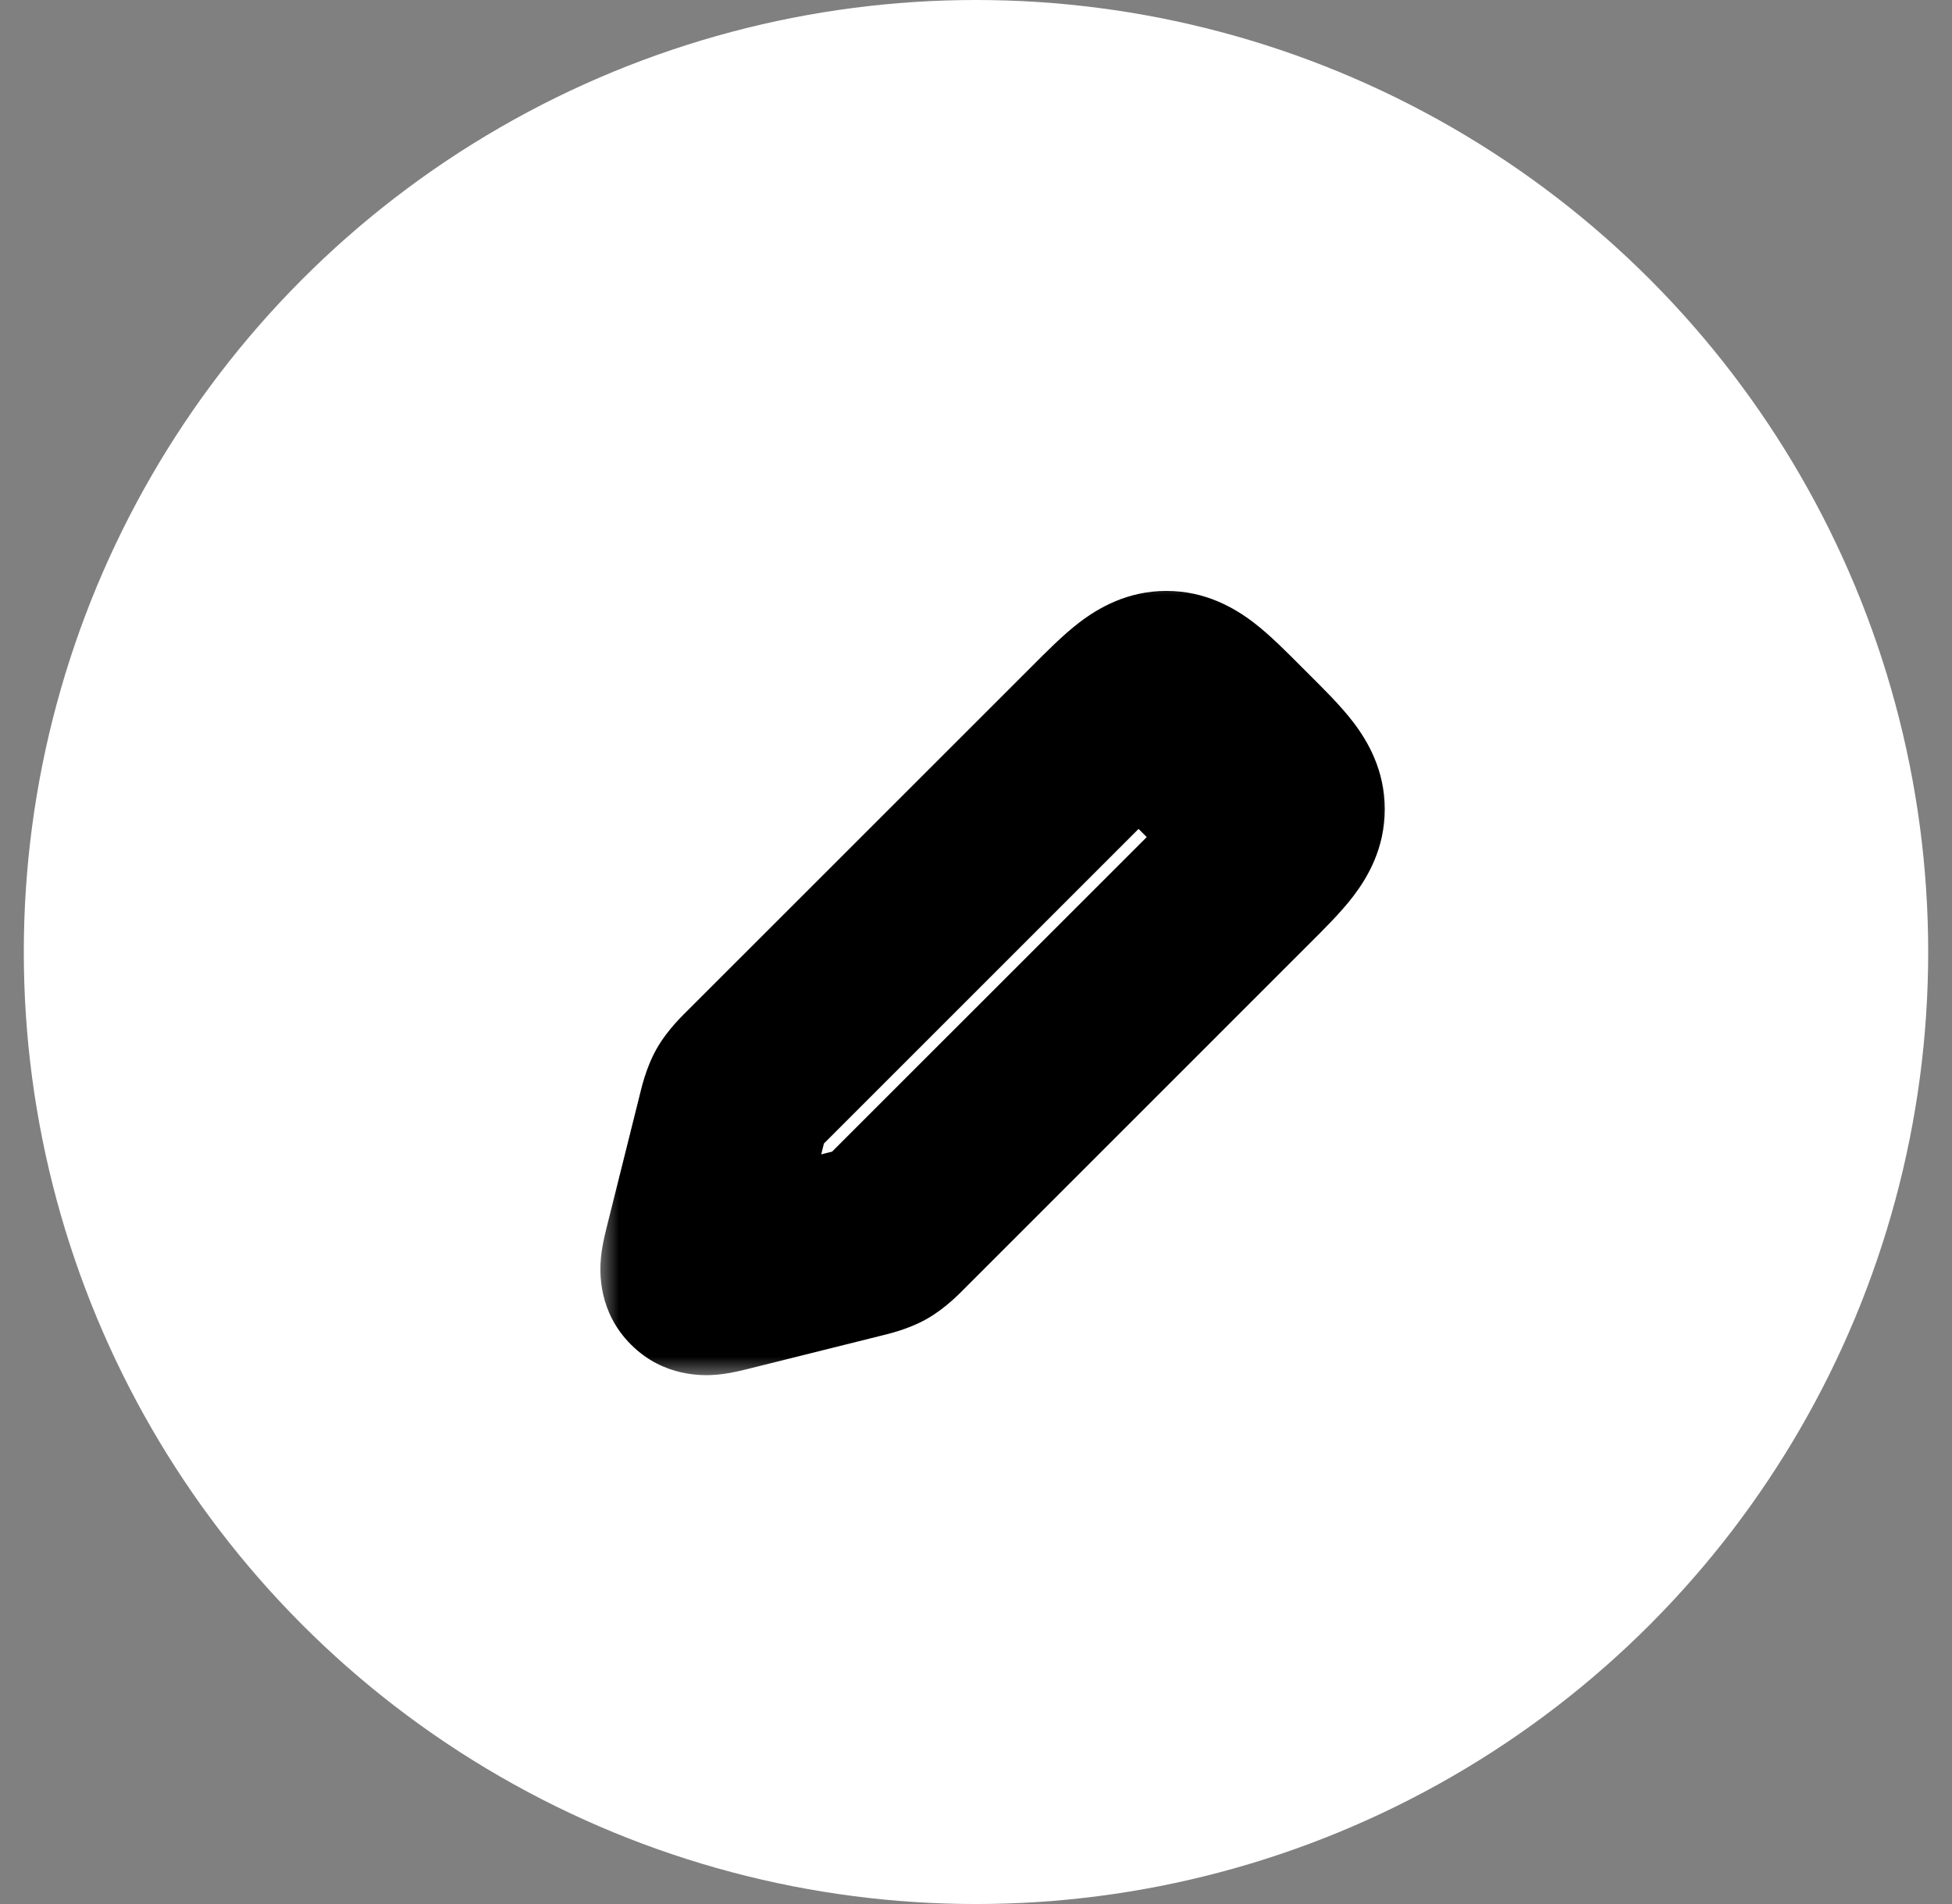 <svg width="41" height="40" viewBox="0 0 41 40" fill="none" xmlns="http://www.w3.org/2000/svg">
<rect x="0" y="0" width="41" height="40" fill="#808080" stroke="none"/>
<circle cx="20.5" cy="20" r="20" fill="white"/>
<mask id="path-2-outside-1_52_325" maskUnits="userSpaceOnUse" x="12.5" y="12" width="17" height="17" fill="black">
<rect fill="white" x="12.5" y="12" width="17" height="17"/>
<path d="M23.086 15.414L15.892 22.608C15.697 22.803 15.6 22.9 15.533 23.019C15.466 23.137 15.432 23.27 15.366 23.537L14.702 26.192C14.612 26.553 14.567 26.733 14.667 26.833C14.767 26.933 14.947 26.888 15.308 26.798L15.309 26.798L17.963 26.134C18.23 26.068 18.363 26.034 18.481 25.967C18.6 25.9 18.697 25.803 18.892 25.608L26.086 18.414L26.086 18.414C26.753 17.747 27.086 17.414 27.086 17C27.086 16.586 26.753 16.253 26.086 15.586L25.914 15.414C25.247 14.748 24.914 14.414 24.5 14.414C24.086 14.414 23.753 14.748 23.086 15.414Z"/>
</mask>
<path d="M15.892 22.608L17.306 24.023L17.306 24.023L15.892 22.608ZM23.086 15.414L21.672 14L21.672 14L23.086 15.414ZM25.914 15.414L24.5 16.828L24.5 16.828L25.914 15.414ZM26.086 15.586L27.5 14.172L27.5 14.172L26.086 15.586ZM26.086 18.414L27.5 19.828L26.086 18.414ZM18.892 25.608L17.477 24.194L17.477 24.194L18.892 25.608ZM15.366 23.537L17.306 24.023L17.306 24.023L15.366 23.537ZM14.702 26.192L12.762 25.706H12.762L14.702 26.192ZM15.309 26.798L14.823 24.858L14.736 24.879L14.651 24.909L15.309 26.798ZM17.963 26.134L17.477 24.194L17.477 24.194L17.963 26.134ZM14.667 26.833L16.081 25.419L16.081 25.419L14.667 26.833ZM15.308 26.798L15.793 28.738L15.881 28.716L15.966 28.687L15.308 26.798ZM18.481 25.967L17.496 24.227L17.496 24.227L18.481 25.967ZM26.086 18.414L27.5 19.828L27.5 19.828L26.086 18.414ZM15.533 23.019L13.792 22.033L13.792 22.033L15.533 23.019ZM17.306 24.023L24.5 16.828L21.672 14L14.477 21.194L17.306 24.023ZM24.5 16.828L24.672 17L27.5 14.172L27.328 14L24.5 16.828ZM24.672 17L17.477 24.194L20.306 27.023L27.5 19.828L24.672 17ZM13.425 23.052L12.762 25.706L16.642 26.677L17.306 24.023L13.425 23.052ZM15.793 28.738L18.448 28.075L17.477 24.194L14.823 24.858L15.793 28.738ZM12.762 25.706C12.733 25.822 12.651 26.13 12.623 26.416C12.592 26.726 12.565 27.56 13.253 28.247L16.081 25.419C16.347 25.685 16.499 26 16.566 26.293C16.625 26.548 16.61 26.743 16.604 26.805C16.597 26.872 16.588 26.904 16.597 26.863C16.605 26.825 16.618 26.775 16.642 26.677L12.762 25.706ZM14.651 24.909L14.651 24.909L15.966 28.687L15.966 28.687L14.651 24.909ZM14.823 24.858C14.725 24.882 14.675 24.895 14.637 24.903C14.596 24.912 14.628 24.903 14.695 24.896C14.757 24.89 14.952 24.875 15.207 24.934C15.499 25.001 15.815 25.153 16.081 25.419L13.253 28.247C13.94 28.935 14.774 28.908 15.085 28.877C15.37 28.849 15.678 28.767 15.793 28.738L14.823 24.858ZM17.477 24.194C17.453 24.219 17.432 24.24 17.412 24.259C17.393 24.279 17.377 24.294 17.363 24.308C17.349 24.322 17.339 24.331 17.332 24.338C17.328 24.342 17.326 24.344 17.324 24.346C17.322 24.348 17.321 24.348 17.321 24.348C17.321 24.348 17.322 24.347 17.324 24.346C17.326 24.344 17.329 24.341 17.333 24.338C17.341 24.331 17.353 24.322 17.369 24.31C17.384 24.298 17.404 24.284 17.426 24.27C17.448 24.255 17.471 24.241 17.496 24.227L19.467 27.708C19.876 27.476 20.186 27.142 20.306 27.023L17.477 24.194ZM18.448 28.075C18.612 28.034 19.058 27.939 19.467 27.708L17.496 24.227C17.521 24.213 17.545 24.2 17.569 24.189C17.593 24.177 17.614 24.168 17.633 24.16C17.651 24.153 17.666 24.148 17.675 24.144C17.68 24.142 17.684 24.141 17.686 24.14C17.689 24.14 17.69 24.139 17.69 24.139C17.69 24.139 17.689 24.14 17.687 24.14C17.684 24.141 17.681 24.142 17.676 24.143C17.666 24.146 17.653 24.15 17.634 24.154C17.616 24.159 17.594 24.165 17.567 24.172C17.54 24.178 17.511 24.186 17.477 24.194L18.448 28.075ZM24.672 17C24.843 17.172 24.97 17.298 25.074 17.408C25.179 17.518 25.226 17.575 25.246 17.601C25.264 17.625 25.223 17.576 25.177 17.468C25.125 17.343 25.086 17.181 25.086 17H29.086C29.086 16.18 28.728 15.571 28.426 15.174C28.159 14.824 27.793 14.465 27.5 14.172L24.672 17ZM27.5 19.828L27.5 19.828L24.672 17L24.672 17L27.5 19.828ZM27.5 19.828C27.793 19.535 28.159 19.176 28.426 18.826C28.728 18.429 29.086 17.82 29.086 17H25.086C25.086 16.819 25.125 16.657 25.177 16.532C25.223 16.424 25.264 16.375 25.246 16.399C25.226 16.425 25.179 16.482 25.074 16.592C24.97 16.702 24.843 16.828 24.672 17L27.5 19.828ZM24.5 16.828C24.672 16.657 24.798 16.53 24.908 16.426C25.018 16.321 25.075 16.274 25.101 16.254C25.125 16.236 25.076 16.277 24.968 16.323C24.843 16.375 24.681 16.414 24.5 16.414V12.414C23.68 12.414 23.071 12.772 22.674 13.074C22.324 13.341 21.965 13.707 21.672 14L24.5 16.828ZM27.328 14C27.035 13.707 26.676 13.341 26.326 13.074C25.929 12.772 25.32 12.414 24.5 12.414V16.414C24.319 16.414 24.157 16.375 24.032 16.323C23.924 16.277 23.875 16.236 23.899 16.254C23.925 16.274 23.982 16.321 24.092 16.426C24.202 16.53 24.328 16.657 24.5 16.828L27.328 14ZM14.477 21.194C14.358 21.314 14.024 21.624 13.792 22.033L17.273 24.004C17.259 24.029 17.245 24.052 17.23 24.074C17.216 24.096 17.202 24.116 17.19 24.131C17.178 24.147 17.169 24.159 17.162 24.167C17.159 24.171 17.156 24.174 17.154 24.176C17.153 24.178 17.152 24.179 17.152 24.179C17.152 24.179 17.152 24.178 17.154 24.176C17.156 24.174 17.158 24.172 17.162 24.168C17.169 24.161 17.178 24.151 17.192 24.137C17.206 24.123 17.221 24.107 17.241 24.088C17.26 24.068 17.281 24.047 17.306 24.023L14.477 21.194ZM17.306 24.023C17.314 23.989 17.322 23.96 17.328 23.933C17.335 23.906 17.341 23.884 17.346 23.866C17.35 23.847 17.354 23.834 17.357 23.824C17.358 23.819 17.359 23.816 17.36 23.813C17.36 23.811 17.361 23.81 17.361 23.81C17.361 23.81 17.36 23.811 17.36 23.814C17.359 23.816 17.358 23.82 17.356 23.825C17.352 23.834 17.347 23.849 17.34 23.867C17.332 23.886 17.323 23.907 17.311 23.931C17.3 23.955 17.287 23.979 17.273 24.004L13.792 22.033C13.561 22.442 13.466 22.888 13.425 23.052L17.306 24.023Z" fill="black" mask="url(#path-2-outside-1_52_325)"/>
<path d="M22 15.5L25 13.5L28 16.5L26 19.5L22 15.5Z" fill="black"/>
</svg>
